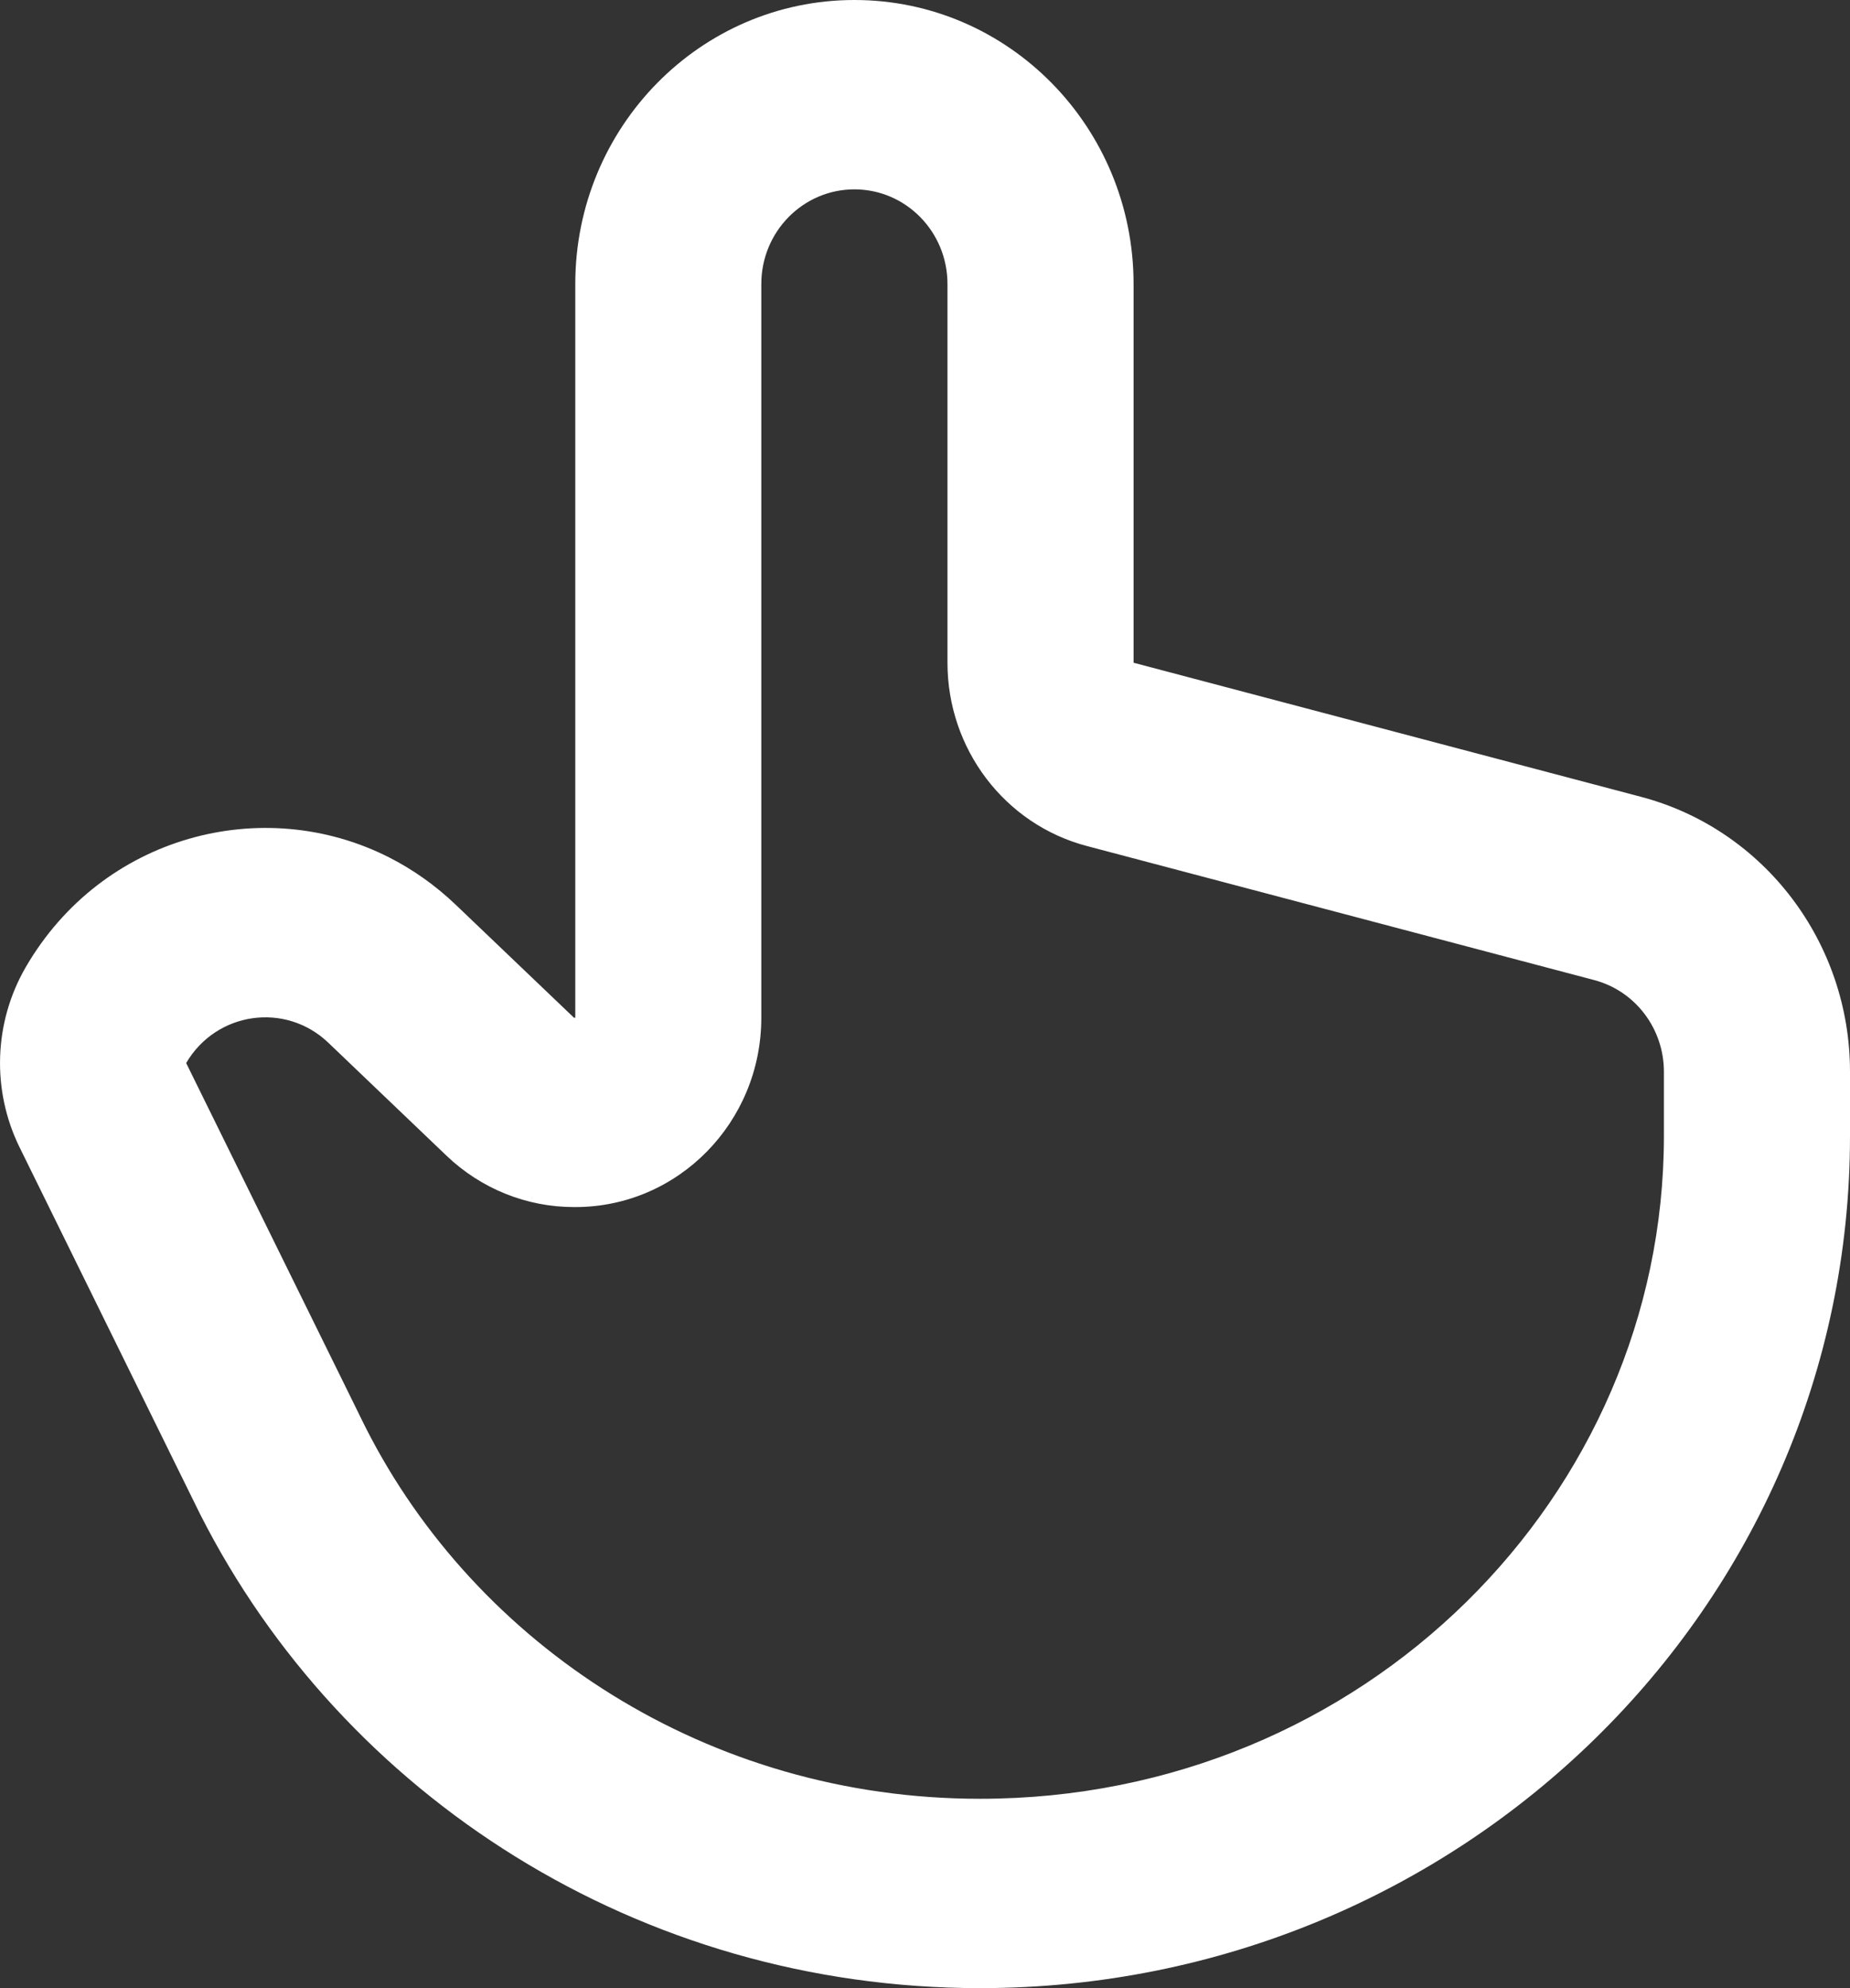 <svg width="27" height="29" viewBox="0 0 27 29" fill="currentColor" xmlns="http://www.w3.org/2000/svg">
<rect x="0" y="0" width="27" height="29" fill="#333333" stroke="none"/>
<path fill-rule="evenodd" clip-rule="evenodd" d="M0.376 14.107C1.49 12.188 3.835 11.571 5.68 12.507C6.024 12.682 6.351 12.911 6.65 13.196L8.377 14.845H8.396V4.143C8.396 1.855 10.22 0 12.47 0C14.72 0 16.544 1.855 16.544 4.143L16.544 9.667L23.95 11.623C25.746 12.097 27 13.746 27 15.633V16.571C27 23.436 21.315 29 14.303 29C9.317 29 5.003 26.188 2.925 22.095C2.884 22.014 2.844 21.932 2.804 21.85L0.287 16.738C-0.125 15.902 -0.091 14.912 0.376 14.107ZM13.828 9.667C13.828 10.925 14.663 12.024 15.861 12.34L23.267 14.296C23.866 14.454 24.284 15.004 24.284 15.633V16.571C24.284 21.812 19.914 26.238 14.303 26.238C10.333 26.238 6.95 24.002 5.339 20.828C5.307 20.765 5.276 20.702 5.245 20.639C5.241 20.63 5.237 20.622 5.233 20.613L2.717 15.506C3.156 14.757 4.165 14.612 4.791 15.209L6.518 16.859C7.022 17.34 7.686 17.607 8.377 17.607H8.396C9.896 17.607 11.111 16.371 11.111 14.845V4.143C11.111 3.38 11.72 2.762 12.47 2.762C13.22 2.762 13.828 3.38 13.828 4.143L13.828 9.667Z" fill="white"/>
</svg>
